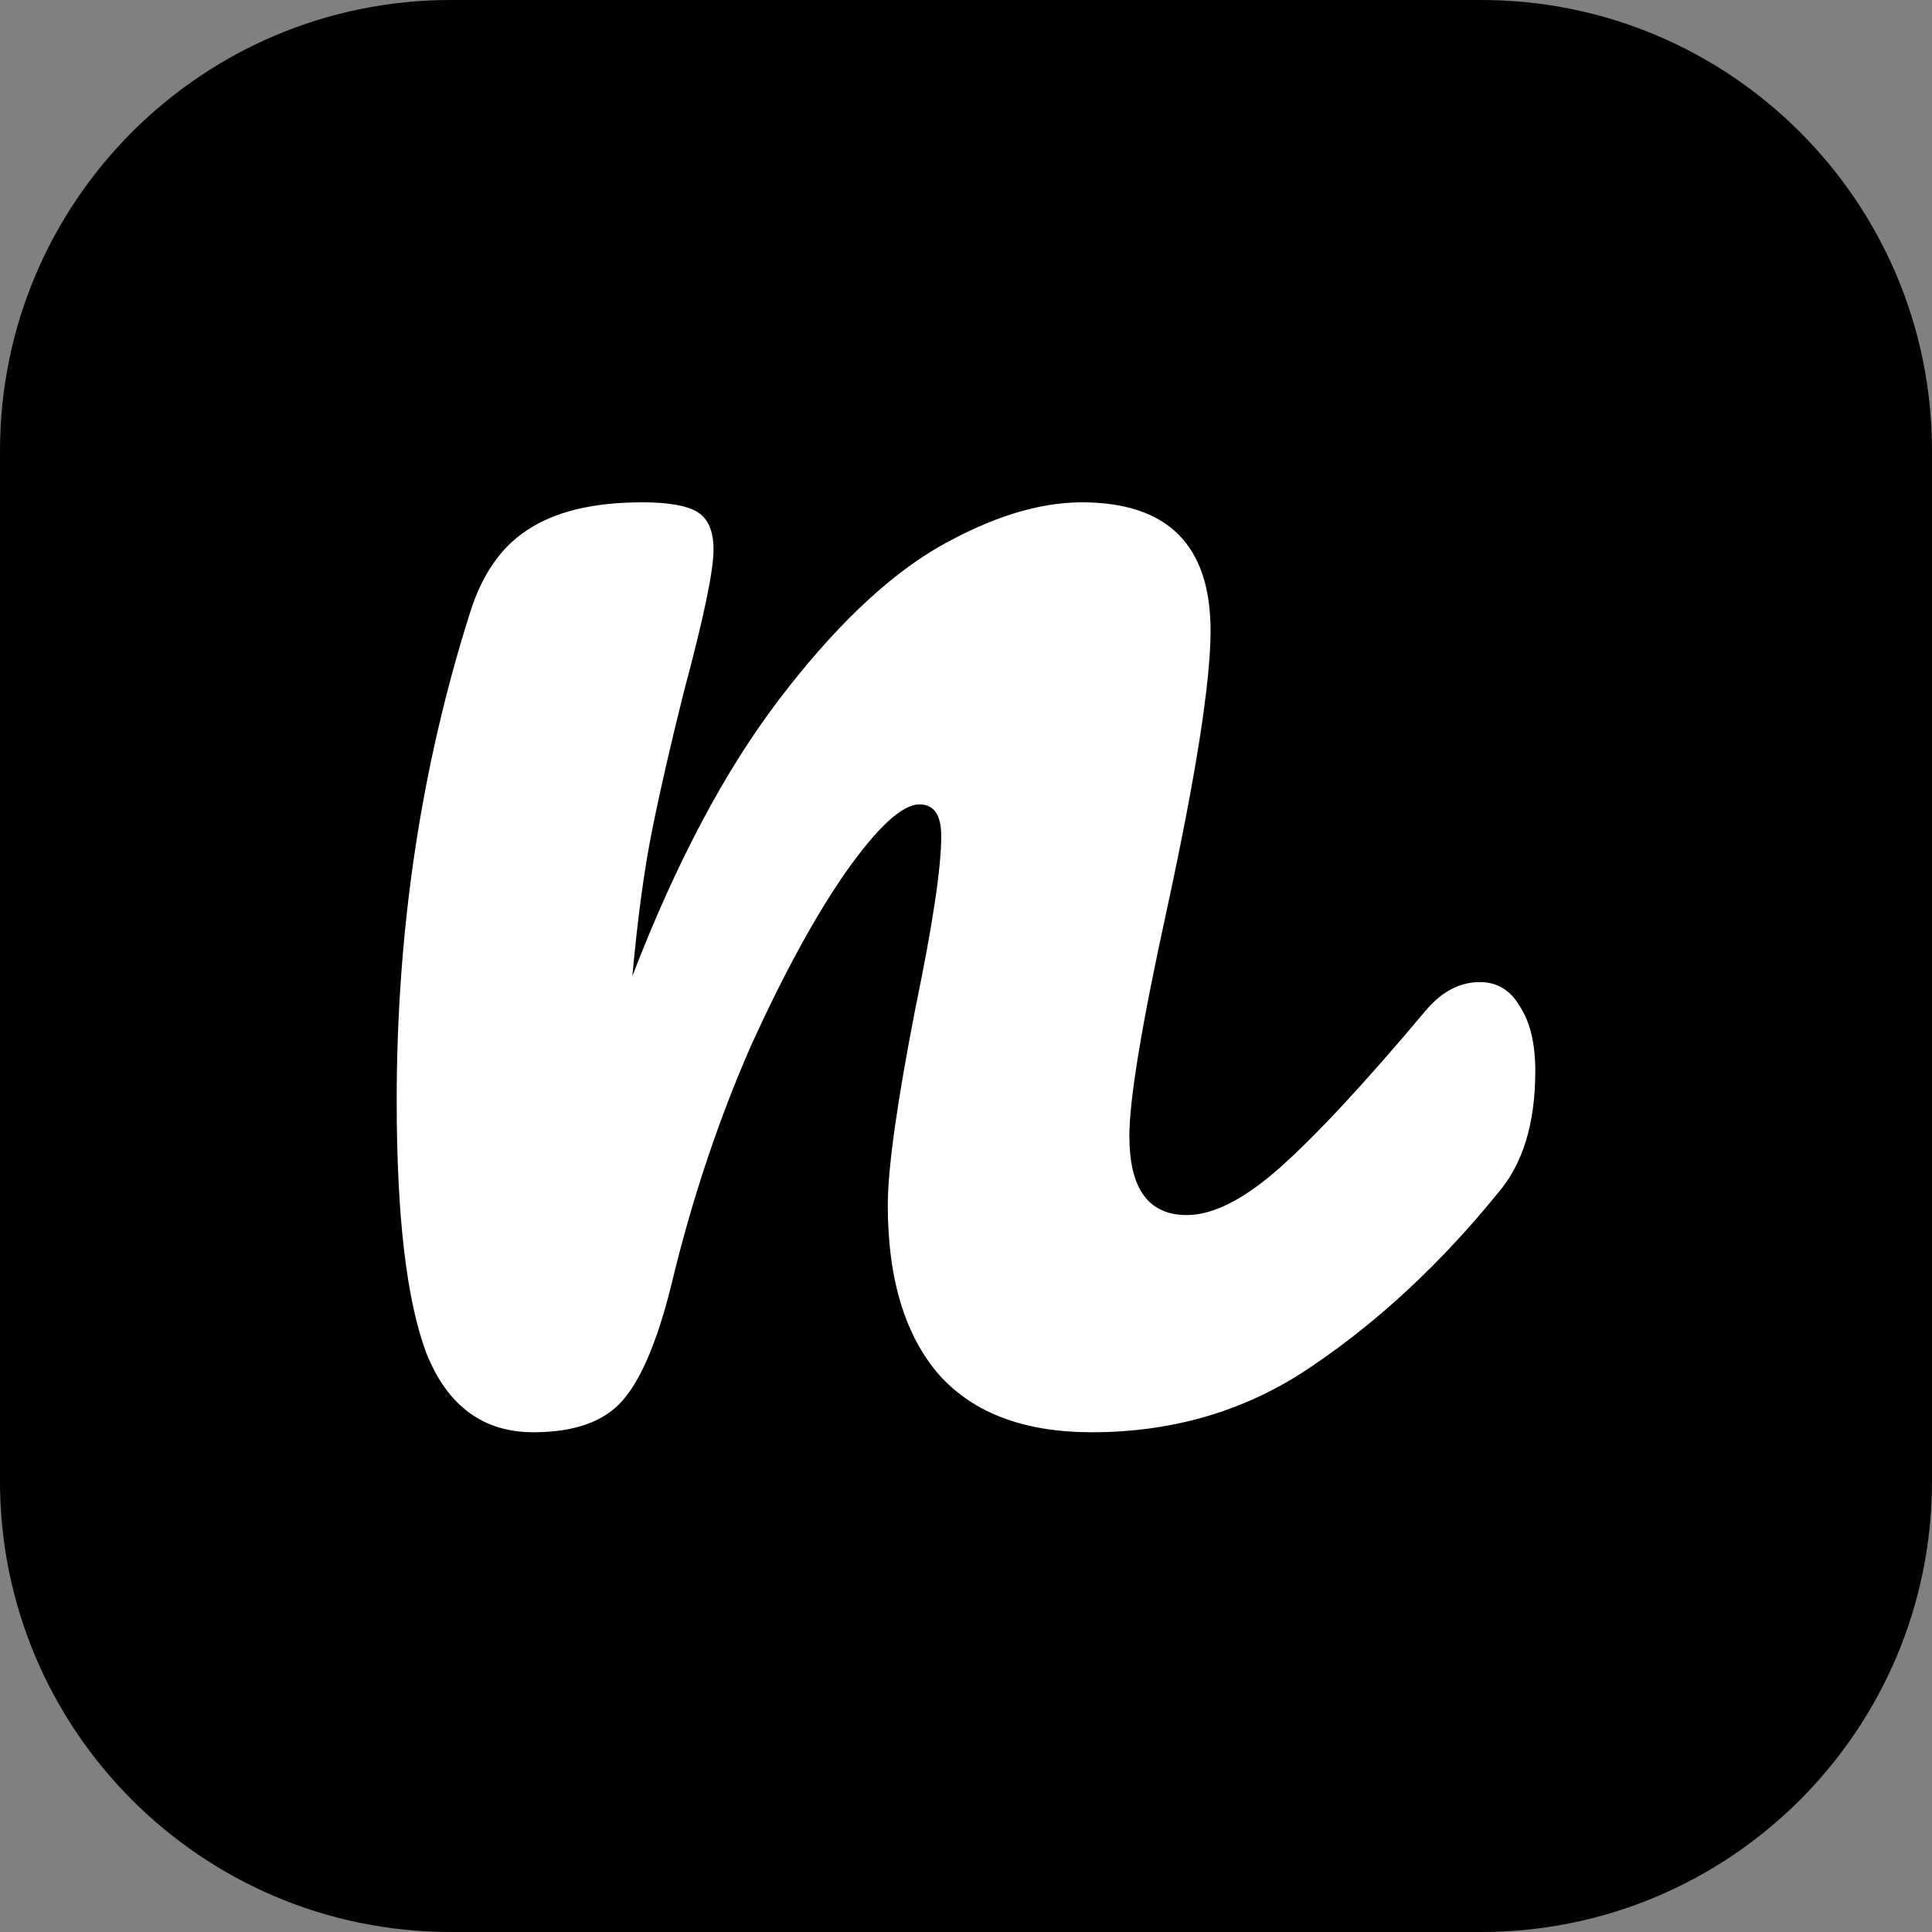 <svg width="100" height="100" viewBox="0 0 100 100" fill="none" xmlns="http://www.w3.org/2000/svg">
    <rect x="0" y="0" width="100" height="100" fill="#808080" stroke="none"/>
    <path
        d="M0 23.333C0 10.447 10.447 0 23.333 0H76.667C89.553 0 100 10.447 100 23.333V76.667C100 89.553 89.553 100 76.667 100H23.333C10.447 100 0 89.553 0 76.667V23.333Z"
        fill="black" />
    <path
        d="M27.605 74.133C25.009 74.133 23.164 72.771 22.071 70.046C21.046 67.32 20.533 62.96 20.533 56.965C20.533 48.108 21.797 39.694 24.326 31.723C24.941 29.747 25.931 28.316 27.298 27.431C28.733 26.477 30.714 26 33.242 26C34.609 26 35.566 26.17 36.112 26.511C36.659 26.852 36.932 27.499 36.932 28.453C36.932 29.543 36.42 31.995 35.395 35.811C34.712 38.536 34.165 40.92 33.755 42.964C33.345 45.008 33.003 47.529 32.73 50.526C34.985 44.667 37.513 39.898 40.314 36.219C43.116 32.54 45.849 29.917 48.514 28.351C51.247 26.784 53.741 26 55.996 26C60.437 26 62.658 28.214 62.658 32.643C62.658 35.3 61.906 40.103 60.403 47.052C59.105 52.979 58.456 56.897 58.456 58.804C58.456 61.529 59.446 62.892 61.428 62.892C62.794 62.892 64.4 62.075 66.245 60.439C68.158 58.736 70.686 56.011 73.83 52.264C74.65 51.31 75.572 50.833 76.597 50.833C77.485 50.833 78.168 51.242 78.647 52.059C79.193 52.877 79.467 54.001 79.467 55.432C79.467 58.157 78.818 60.269 77.519 61.768C74.581 65.379 71.404 68.342 67.987 70.659C64.639 72.975 60.813 74.133 56.508 74.133C53.023 74.133 50.393 73.145 48.616 71.17C46.84 69.126 45.952 66.196 45.952 62.381C45.952 60.473 46.43 57.067 47.386 52.162C48.275 47.87 48.719 44.906 48.719 43.271C48.719 42.181 48.343 41.636 47.591 41.636C46.703 41.636 45.439 42.794 43.799 45.11C42.228 47.358 40.588 50.356 38.88 54.103C37.24 57.85 35.907 61.802 34.882 65.958C34.131 69.16 33.242 71.34 32.218 72.498C31.261 73.588 29.724 74.133 27.605 74.133Z"
        fill="white" />
</svg>    
